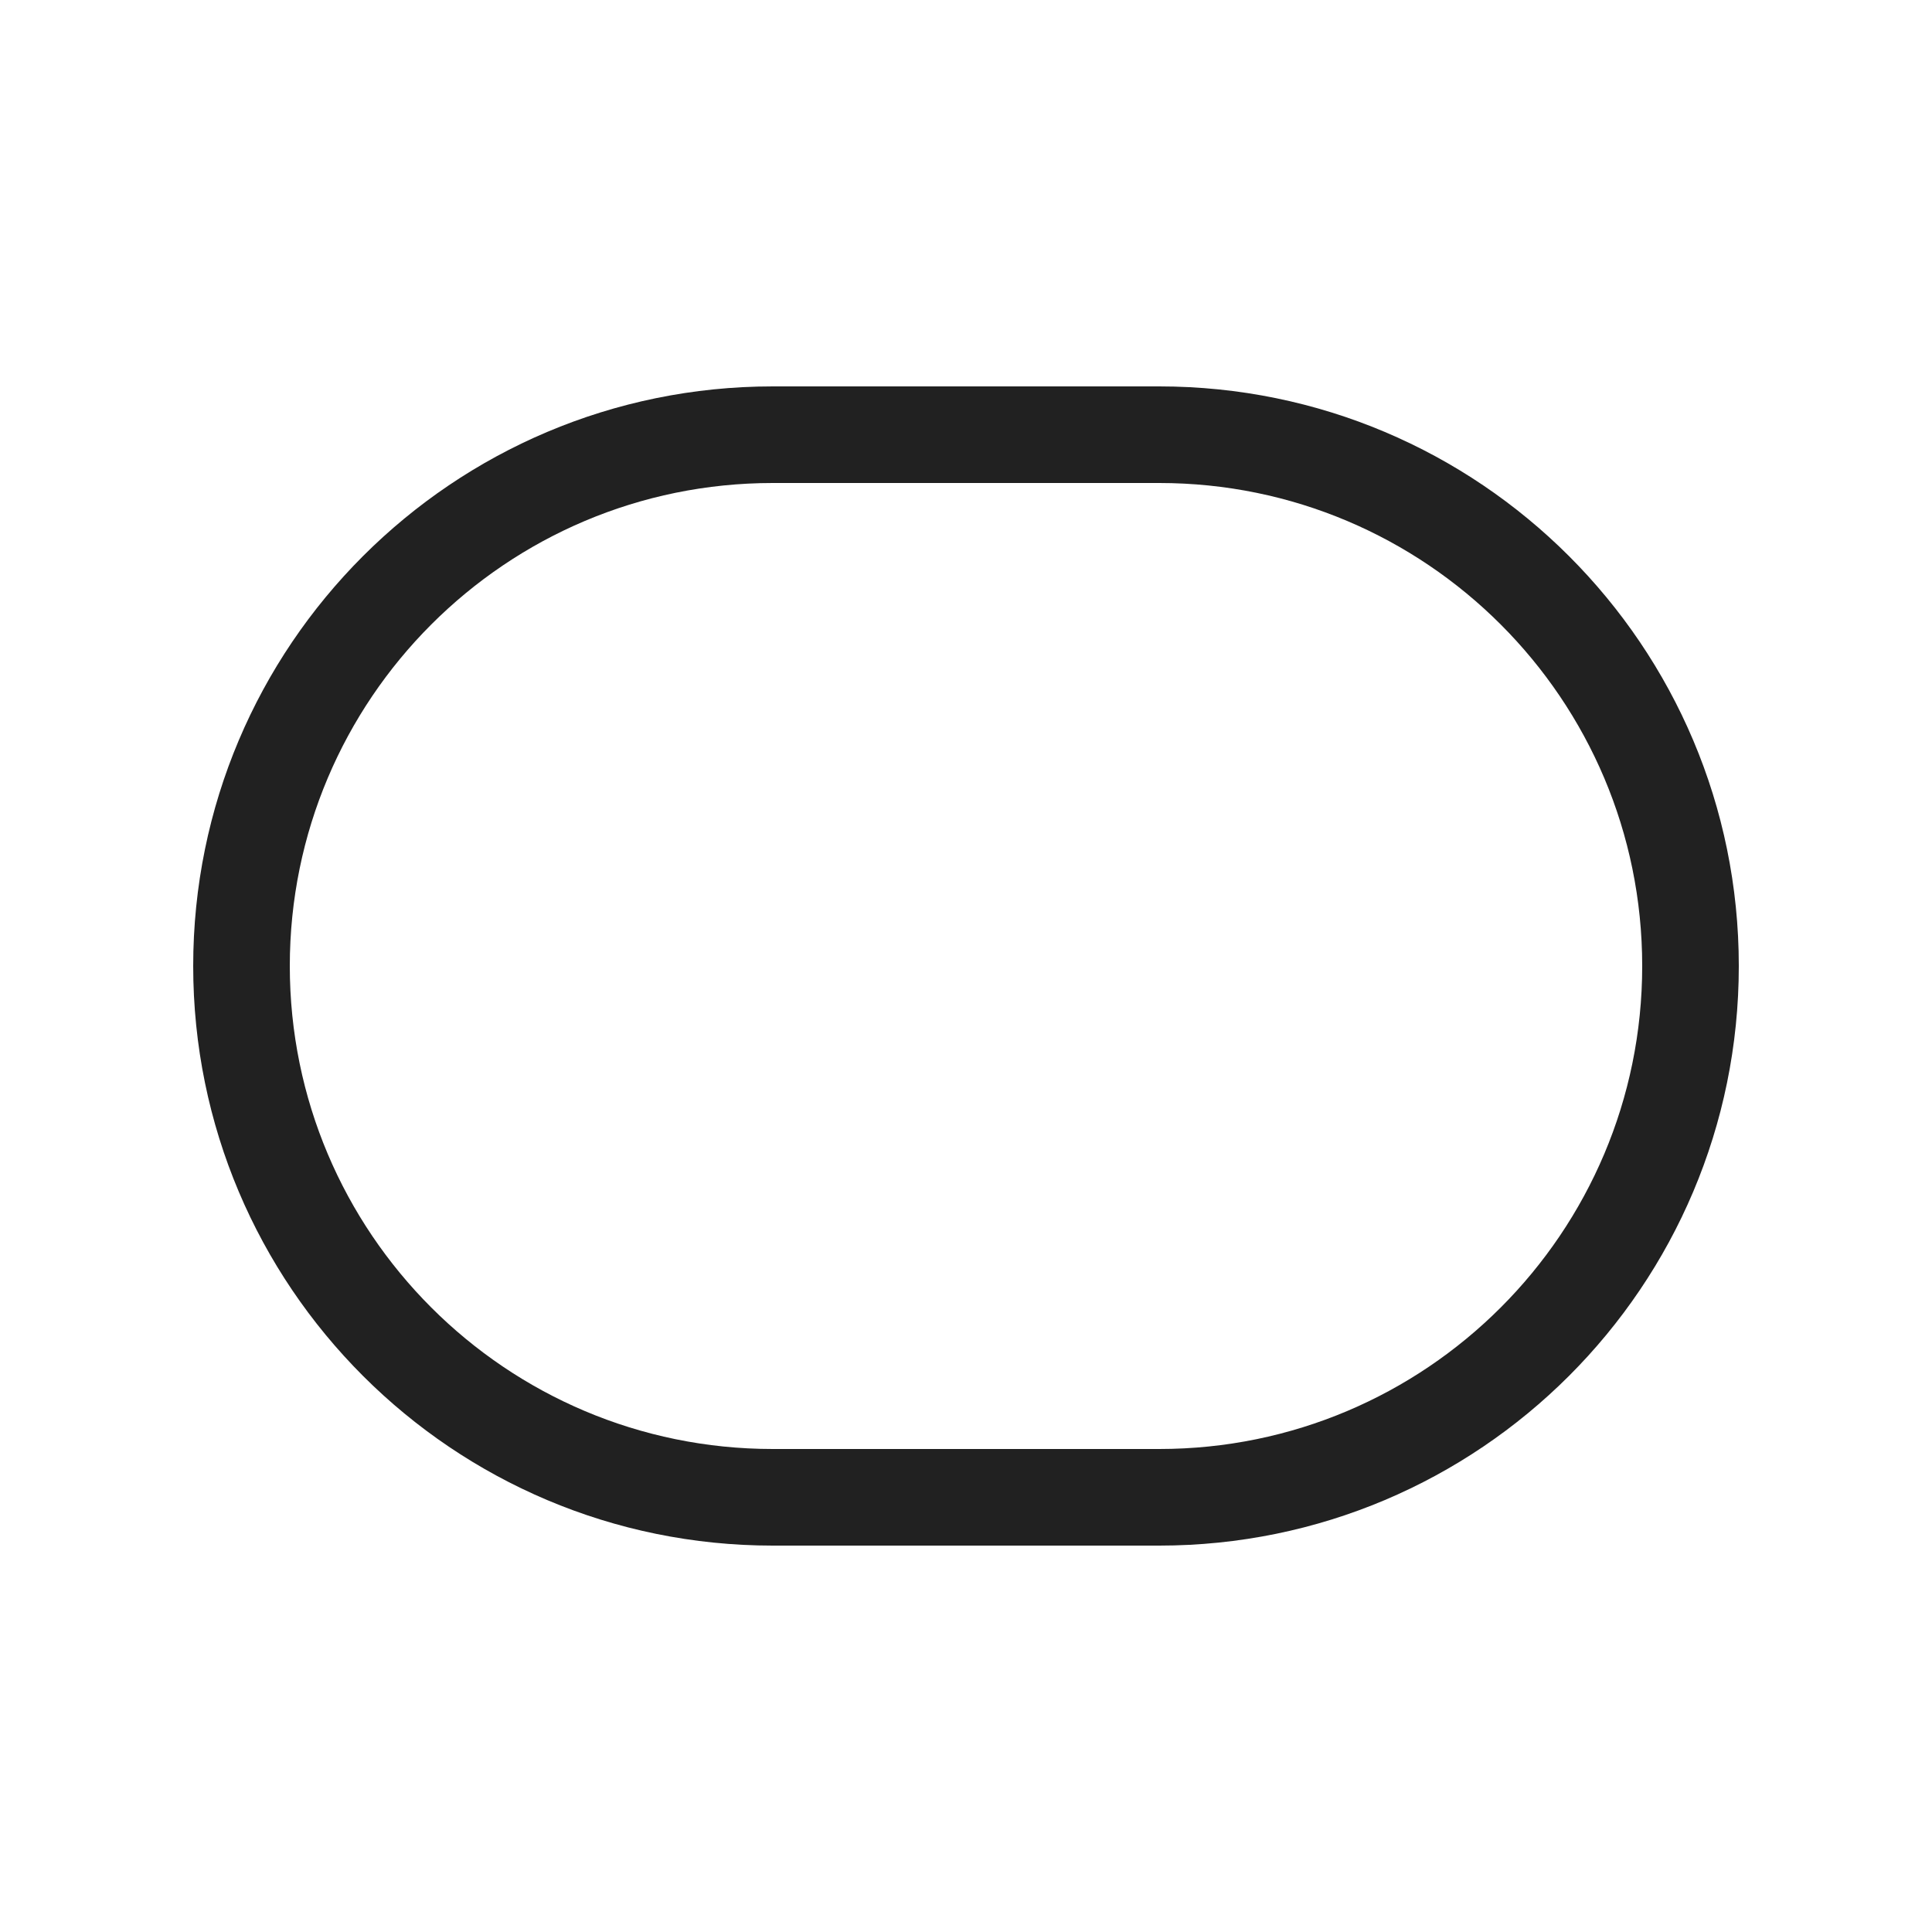 <svg viewBox="0 0 20 20" fill="none" xmlns="http://www.w3.org/2000/svg" height="1em" width="1em">
  <path d="M2 10C2 6.686 4.686 4 8 4H12C15.314 4 18 6.686 18 10C18 13.314 15.314 16 12 16H8C4.686 16 2 13.314 2 10ZM8 5C5.239 5 3 7.239 3 10C3 12.761 5.239 15 8 15H12C14.761 15 17 12.761 17 10C17 7.239 14.761 5 12 5H8Z" fill="#212121"/>
</svg>
